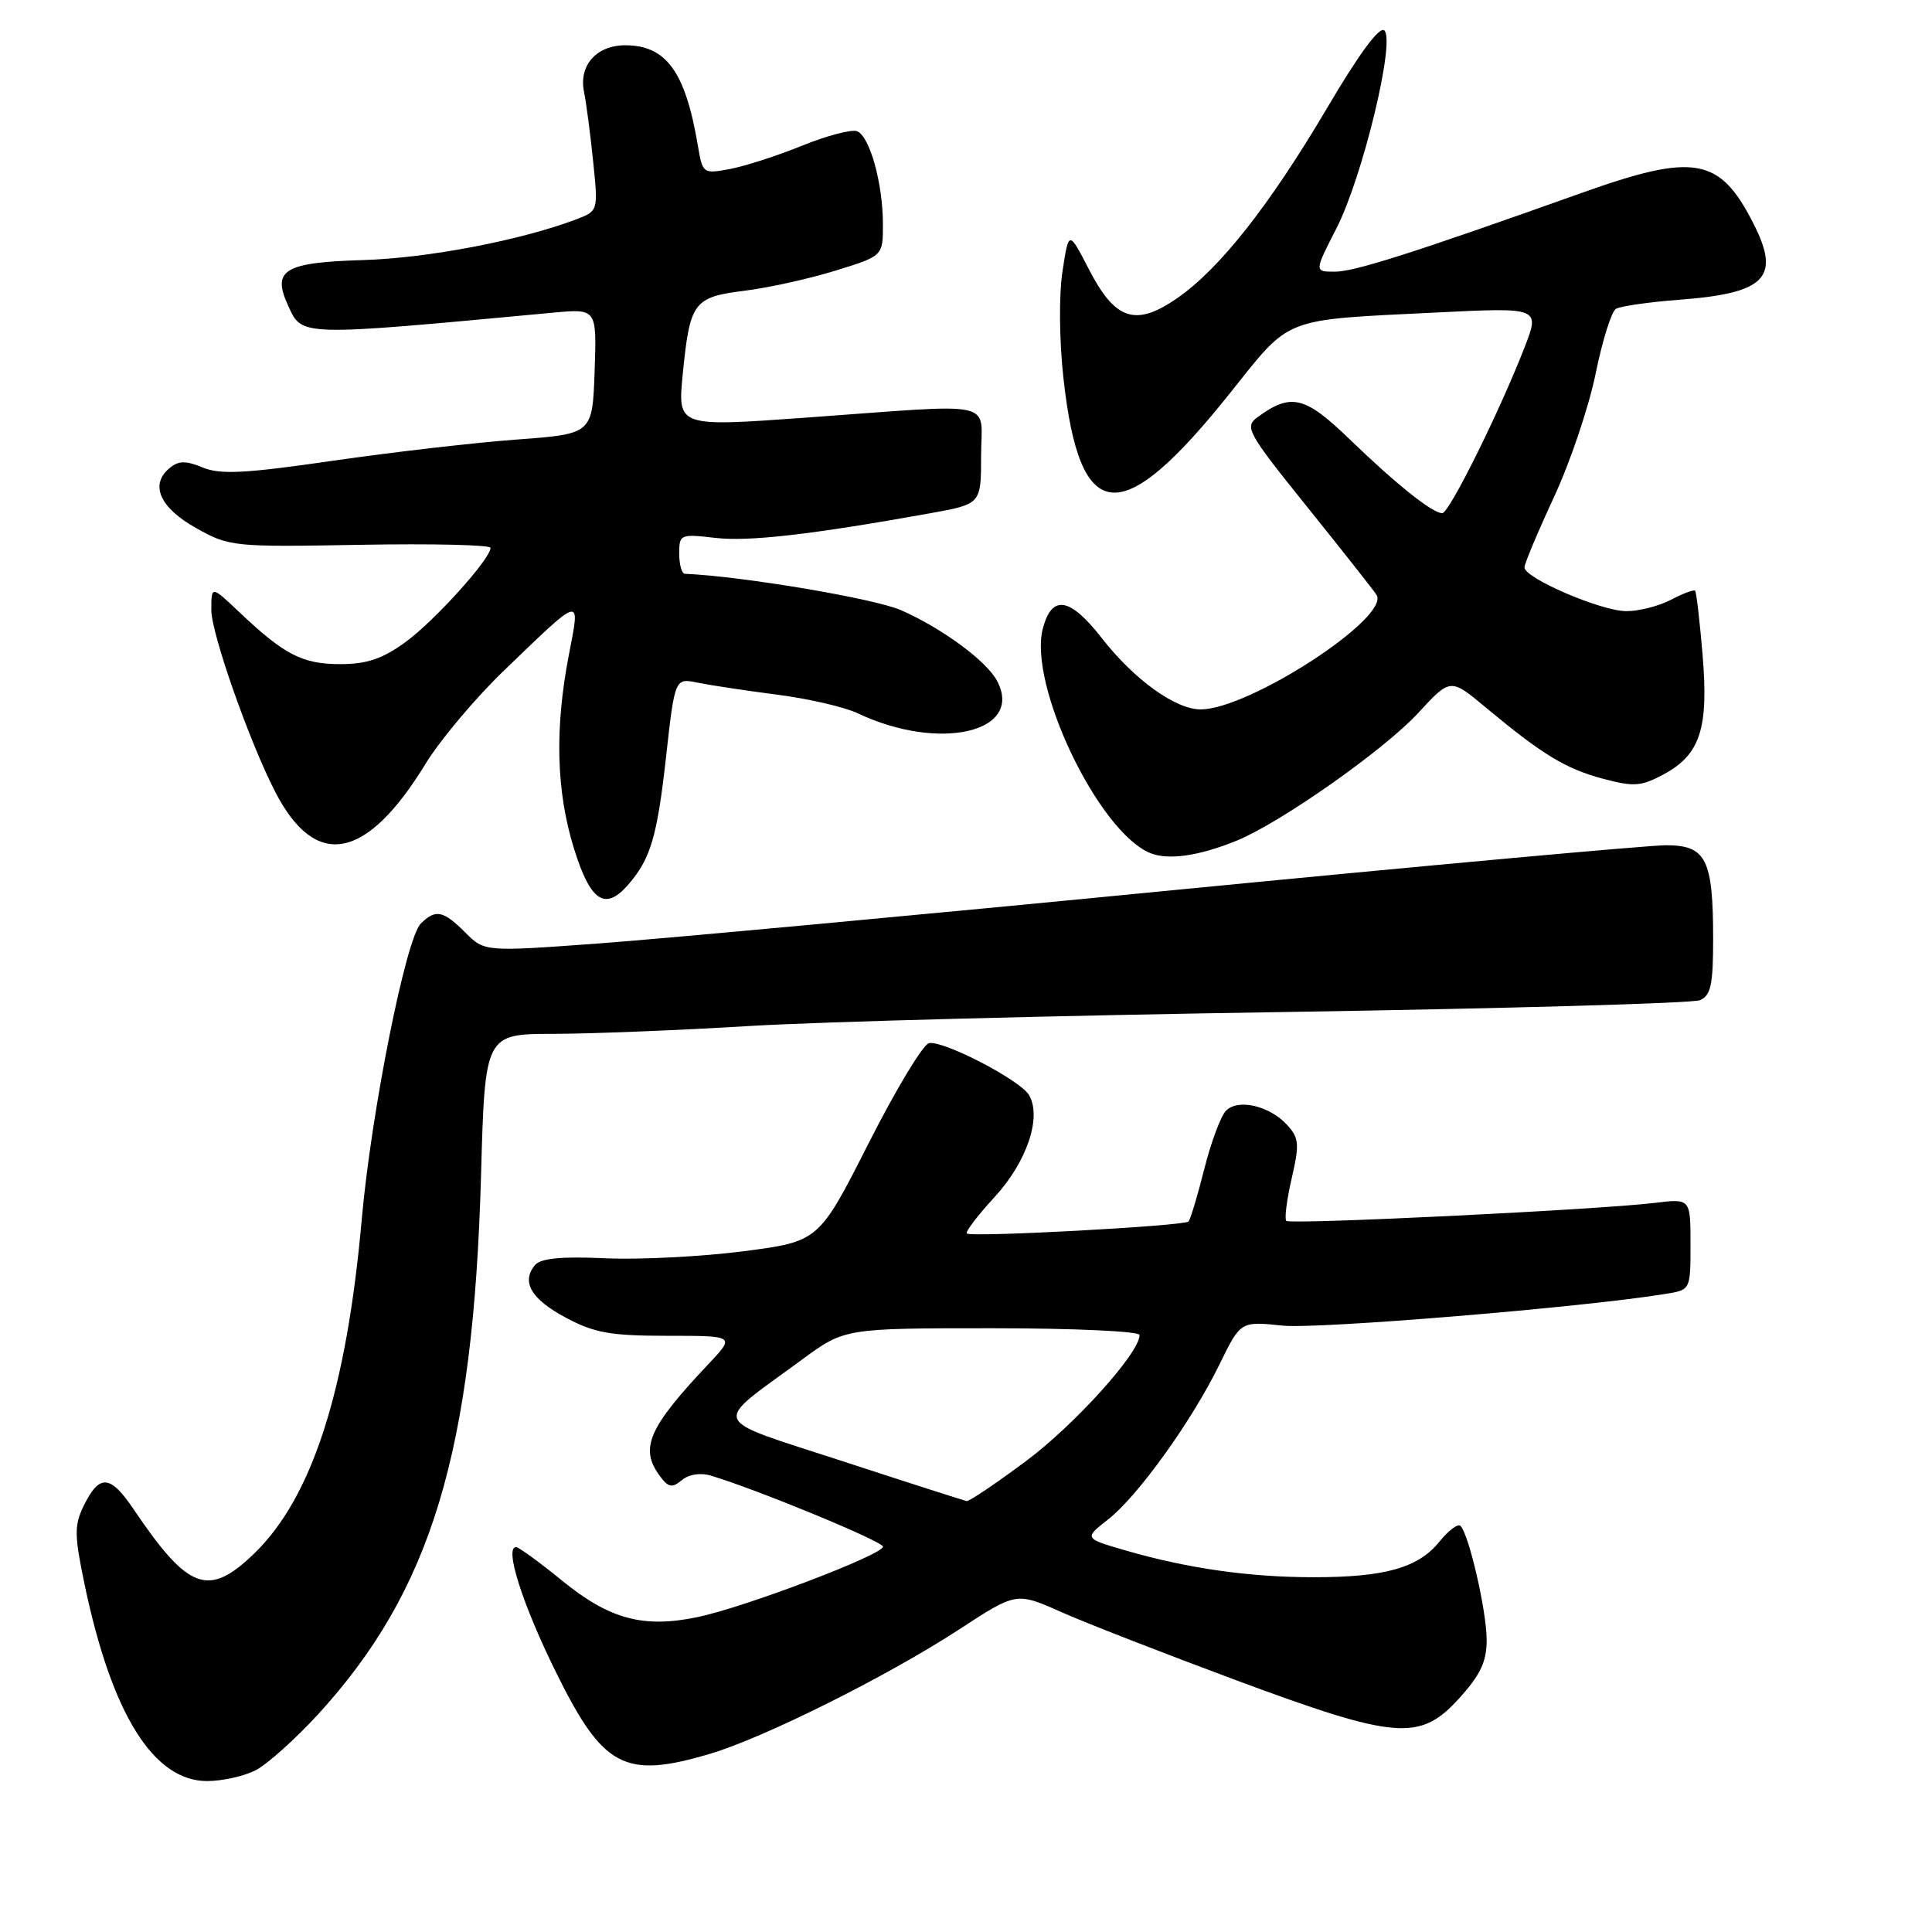 <?xml version="1.0" encoding="UTF-8" standalone="no"?>
<!DOCTYPE svg PUBLIC "-//W3C//DTD SVG 1.1//EN" "http://www.w3.org/Graphics/SVG/1.1/DTD/svg11.dtd" >
<svg xmlns="http://www.w3.org/2000/svg" xmlns:xlink="http://www.w3.org/1999/xlink" version="1.1" viewBox="0 0 256 256">
 <g >
 <path fill="currentColor"
d=" M 33.89 234.56 C 35.42 233.76 39.11 230.46 42.09 227.22 C 57.15 210.79 62.71 192.46 63.74 155.75 C 64.26 137.00 64.26 137.00 73.38 136.99 C 78.40 136.98 90.15 136.51 99.50 135.94 C 108.85 135.38 140.57 134.55 170.00 134.10 C 199.43 133.64 224.29 132.94 225.25 132.53 C 226.69 131.92 227.00 130.49 227.00 124.46 C 227.00 113.84 226.08 112.00 220.76 112.00 C 218.39 112.00 189.02 114.68 155.48 117.95 C 121.94 121.23 87.69 124.40 79.36 125.01 C 64.21 126.12 64.21 126.12 61.65 123.56 C 58.73 120.64 57.71 120.43 55.75 122.39 C 53.78 124.36 49.21 147.28 47.94 161.50 C 45.92 184.28 41.36 198.44 33.65 205.88 C 27.61 211.70 24.95 210.72 17.71 199.99 C 14.59 195.37 13.16 195.28 11.07 199.57 C 9.83 202.13 9.85 203.46 11.22 210.00 C 14.81 227.14 20.34 236.00 27.45 236.00 C 29.46 236.00 32.35 235.35 33.89 234.56 Z  M 94.07 232.39 C 101.22 230.28 117.59 222.10 127.09 215.91 C 134.67 210.96 134.67 210.96 140.59 213.59 C 143.84 215.04 154.25 219.09 163.71 222.61 C 185.05 230.53 188.16 230.78 193.38 225.00 C 196.19 221.89 197.00 220.16 196.99 217.25 C 196.98 213.46 194.64 203.30 193.52 202.19 C 193.18 201.85 191.92 202.80 190.71 204.30 C 187.91 207.76 183.48 209.00 174.01 208.99 C 165.53 208.99 157.31 207.81 149.17 205.45 C 143.63 203.84 143.63 203.84 146.82 201.34 C 150.78 198.24 157.89 188.34 161.59 180.79 C 164.38 175.07 164.38 175.07 169.94 175.65 C 174.62 176.14 210.01 173.21 220.75 171.44 C 224.00 170.91 224.00 170.91 224.00 164.86 C 224.00 158.81 224.00 158.81 219.25 159.39 C 211.79 160.30 170.96 162.29 170.44 161.77 C 170.18 161.51 170.50 158.99 171.15 156.16 C 172.20 151.64 172.13 150.80 170.59 149.10 C 168.26 146.52 164.03 145.53 162.44 147.19 C 161.75 147.91 160.45 151.40 159.56 154.95 C 158.67 158.49 157.73 161.60 157.48 161.86 C 156.88 162.45 128.64 163.98 128.11 163.44 C 127.89 163.22 129.55 161.05 131.79 158.61 C 136.07 153.97 138.08 148.00 136.34 145.09 C 135.15 143.10 125.02 137.85 123.10 138.22 C 122.32 138.37 118.71 144.35 115.09 151.50 C 108.50 164.50 108.50 164.50 98.50 165.80 C 93.00 166.51 84.78 166.93 80.22 166.73 C 74.36 166.46 71.64 166.73 70.89 167.63 C 69.04 169.86 70.37 172.14 74.98 174.60 C 78.76 176.62 80.89 177.00 88.44 177.00 C 97.41 177.00 97.41 177.00 93.87 180.75 C 85.93 189.16 84.74 191.89 87.39 195.52 C 88.56 197.11 89.04 197.21 90.34 196.13 C 91.28 195.35 92.82 195.11 94.20 195.53 C 100.40 197.39 117.00 204.25 117.00 204.94 C 117.00 206.01 98.77 212.94 92.49 214.26 C 85.27 215.78 80.79 214.58 74.49 209.45 C 71.49 207.00 68.74 205.00 68.38 205.00 C 66.81 205.00 69.22 212.57 73.65 221.54 C 79.91 234.24 82.74 235.75 94.07 232.39 Z  M 83.22 117.25 C 86.19 113.84 87.07 110.91 88.24 100.43 C 89.42 89.83 89.42 89.83 92.46 90.46 C 94.13 90.80 98.88 91.52 103.00 92.05 C 107.12 92.58 111.94 93.69 113.69 94.53 C 124.51 99.65 135.75 97.01 132.10 90.19 C 130.70 87.57 124.83 83.25 119.41 80.86 C 115.91 79.31 98.31 76.35 90.75 76.03 C 90.34 76.01 90.00 74.81 90.00 73.36 C 90.00 70.80 90.14 70.74 94.75 71.27 C 99.21 71.79 107.42 70.85 123.25 68.01 C 130.00 66.79 130.00 66.79 130.00 60.40 C 130.00 52.89 132.70 53.47 106.64 55.35 C 89.78 56.56 89.78 56.56 90.47 49.56 C 91.42 40.00 91.89 39.37 98.69 38.52 C 101.84 38.13 107.26 36.93 110.71 35.86 C 117.00 33.92 117.00 33.92 116.99 29.71 C 116.99 24.29 115.24 18.03 113.56 17.39 C 112.84 17.11 109.58 17.97 106.31 19.29 C 103.05 20.62 98.74 22.01 96.74 22.39 C 93.15 23.06 93.10 23.02 92.47 19.29 C 90.82 9.51 88.29 6.00 82.85 6.00 C 79.05 6.00 76.68 8.65 77.38 12.13 C 77.69 13.68 78.24 17.87 78.60 21.44 C 79.27 27.93 79.26 27.95 76.39 29.05 C 69.06 31.84 56.67 34.21 48.11 34.46 C 37.69 34.77 36.02 35.76 38.14 40.41 C 40.06 44.62 39.27 44.60 73.29 41.43 C 79.08 40.89 79.08 40.89 78.79 49.20 C 78.50 57.50 78.50 57.50 68.50 58.24 C 63.00 58.64 52.03 59.91 44.12 61.05 C 32.49 62.74 29.19 62.91 26.87 61.95 C 24.60 61.01 23.67 61.03 22.45 62.04 C 19.82 64.23 21.18 67.29 26.00 69.98 C 30.39 72.44 30.90 72.49 47.75 72.19 C 57.24 72.02 65.00 72.20 65.00 72.59 C 65.00 74.06 57.53 82.33 53.70 85.10 C 50.66 87.31 48.59 88.00 45.07 88.00 C 40.08 88.00 37.67 86.76 31.75 81.15 C 28.00 77.59 28.00 77.59 28.00 80.83 C 28.00 83.94 33.07 98.36 36.48 104.95 C 41.83 115.31 48.55 114.04 56.40 101.19 C 58.32 98.06 62.95 92.55 66.69 88.94 C 77.25 78.77 76.91 78.85 75.38 86.76 C 73.49 96.53 73.70 104.82 76.04 112.39 C 78.22 119.44 80.16 120.75 83.22 117.25 Z  M 163.92 111.37 C 169.75 108.97 183.44 99.34 187.91 94.48 C 192.19 89.84 192.19 89.84 196.84 93.72 C 204.39 100.00 207.44 101.86 212.38 103.18 C 216.50 104.28 217.45 104.21 220.45 102.60 C 225.29 99.99 226.42 96.54 225.60 86.75 C 225.22 82.26 224.78 78.45 224.61 78.27 C 224.44 78.10 222.99 78.64 221.40 79.48 C 219.80 80.31 217.15 80.99 215.50 80.98 C 212.17 80.98 202.00 76.61 202.00 75.18 C 202.00 74.69 203.76 70.50 205.90 65.89 C 208.05 61.27 210.53 53.92 211.42 49.55 C 212.31 45.17 213.52 41.30 214.11 40.93 C 214.69 40.57 218.47 40.03 222.49 39.72 C 233.94 38.86 235.97 36.80 232.38 29.70 C 227.89 20.81 224.57 20.21 209.50 25.59 C 187.35 33.49 179.48 36.00 176.88 36.00 C 174.14 36.00 174.14 36.00 177.09 30.25 C 180.54 23.49 184.90 5.50 183.44 4.04 C 182.82 3.42 180.12 7.06 175.86 14.29 C 168.22 27.23 161.62 35.60 156.00 39.50 C 150.49 43.32 147.78 42.45 144.31 35.73 C 141.61 30.50 141.61 30.50 140.78 36.00 C 140.30 39.15 140.36 45.20 140.92 50.19 C 143.10 69.73 148.52 70.20 162.96 52.12 C 171.14 41.87 169.71 42.43 190.29 41.41 C 204.08 40.73 204.08 40.73 201.98 46.11 C 198.64 54.67 192.02 68.00 191.11 68.00 C 189.80 68.00 185.03 64.19 178.84 58.21 C 172.90 52.47 171.07 52.03 166.63 55.28 C 164.87 56.57 165.26 57.29 173.25 67.22 C 177.92 73.03 182.04 78.25 182.40 78.83 C 184.24 81.82 165.51 94.00 159.08 94.00 C 155.76 94.00 150.27 90.04 146.00 84.56 C 141.77 79.14 139.39 78.74 138.19 83.25 C 136.20 90.68 145.53 110.22 152.42 113.04 C 154.79 114.02 158.95 113.41 163.92 111.37 Z  M 111.69 193.63 C 93.68 187.75 94.20 189.02 106.21 180.20 C 111.91 176.00 111.91 176.00 131.46 176.00 C 142.36 176.00 151.00 176.40 151.00 176.90 C 151.00 179.27 142.37 188.83 135.91 193.63 C 131.94 196.59 128.42 198.95 128.09 198.90 C 127.77 198.84 120.38 196.47 111.69 193.63 Z "/>
</g>
</svg>
